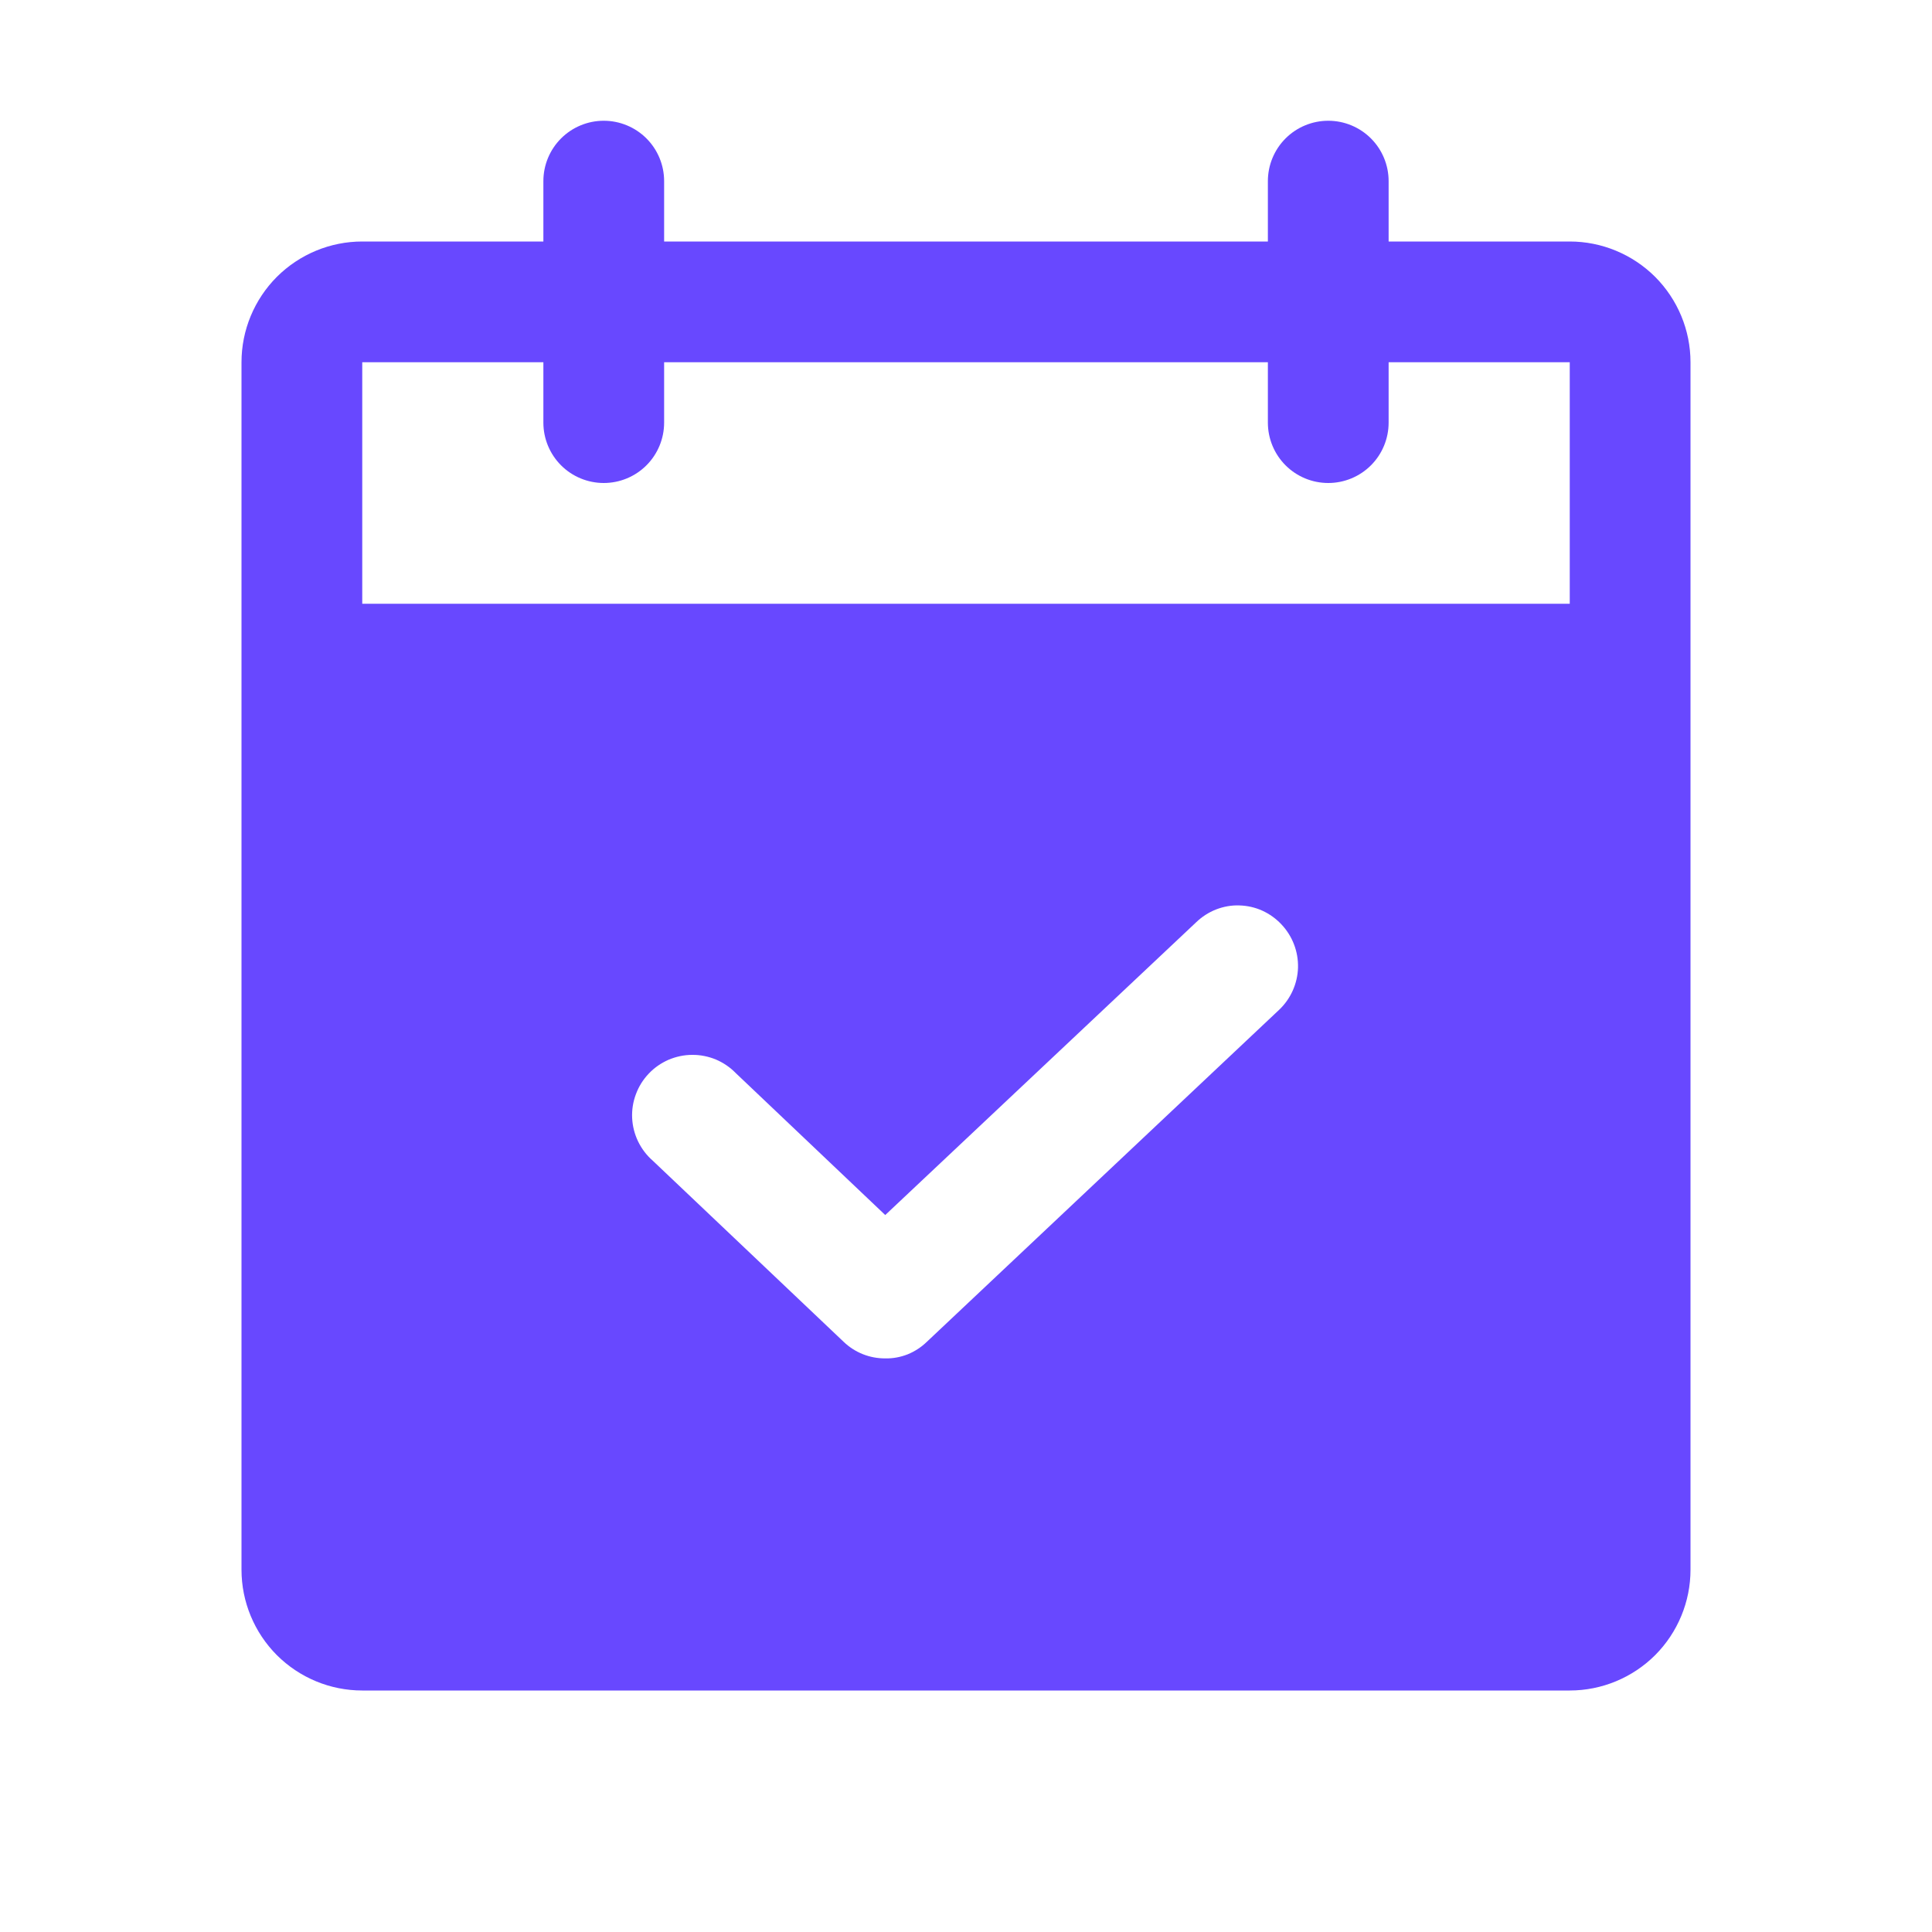 <svg width="20" height="20" viewBox="0 0 20 20" fill="none" xmlns="http://www.w3.org/2000/svg">
<g clip-path="url(#clip0_12957_2951)">
<path d="M16.25 2.5H14.375V1.875C14.375 1.709 14.309 1.55 14.192 1.433C14.075 1.316 13.916 1.25 13.75 1.25C13.584 1.25 13.425 1.316 13.308 1.433C13.191 1.55 13.125 1.709 13.125 1.875V2.5H6.875V1.875C6.875 1.709 6.809 1.55 6.692 1.433C6.575 1.316 6.416 1.25 6.25 1.25C6.084 1.25 5.925 1.316 5.808 1.433C5.691 1.55 5.625 1.709 5.625 1.875V2.5H3.75C3.418 2.5 3.101 2.632 2.866 2.866C2.632 3.101 2.5 3.418 2.5 3.75V16.25C2.5 16.581 2.632 16.899 2.866 17.134C3.101 17.368 3.418 17.5 3.75 17.5H16.25C16.581 17.5 16.899 17.368 17.134 17.134C17.368 16.899 17.5 16.581 17.5 16.25V3.75C17.5 3.418 17.368 3.101 17.134 2.866C16.899 2.632 16.581 2.5 16.25 2.5ZM13.242 10.453L9.594 13.891C9.537 13.946 9.47 13.99 9.396 14.02C9.322 14.049 9.243 14.064 9.164 14.062C9.004 14.063 8.85 14.002 8.734 13.891L6.758 12.016C6.694 11.96 6.643 11.893 6.606 11.817C6.569 11.741 6.548 11.658 6.544 11.574C6.54 11.49 6.553 11.406 6.583 11.327C6.612 11.248 6.657 11.176 6.715 11.115C6.773 11.053 6.843 11.005 6.92 10.971C6.998 10.938 7.081 10.92 7.165 10.92C7.249 10.919 7.333 10.936 7.411 10.968C7.488 11.001 7.559 11.049 7.617 11.109L9.164 12.578L12.383 9.547C12.442 9.49 12.512 9.445 12.588 9.415C12.665 9.385 12.747 9.37 12.829 9.373C12.911 9.375 12.992 9.393 13.067 9.427C13.142 9.461 13.21 9.51 13.266 9.57C13.38 9.691 13.441 9.851 13.437 10.017C13.432 10.182 13.362 10.339 13.242 10.453ZM16.25 6.25H3.75V3.75H5.625V4.375C5.625 4.541 5.691 4.7 5.808 4.817C5.925 4.934 6.084 5 6.25 5C6.416 5 6.575 4.934 6.692 4.817C6.809 4.7 6.875 4.541 6.875 4.375V3.75H13.125V4.375C13.125 4.541 13.191 4.7 13.308 4.817C13.425 4.934 13.584 5 13.75 5C13.916 5 14.075 4.934 14.192 4.817C14.309 4.7 14.375 4.541 14.375 4.375V3.75H16.25V6.25Z" fill="#6848FF"/>
</g>
<defs>
<clipPath id="clip0_12957_2951">
<rect width="20" height="20" fill="white"/>
</clipPath>
</defs>
</svg>

